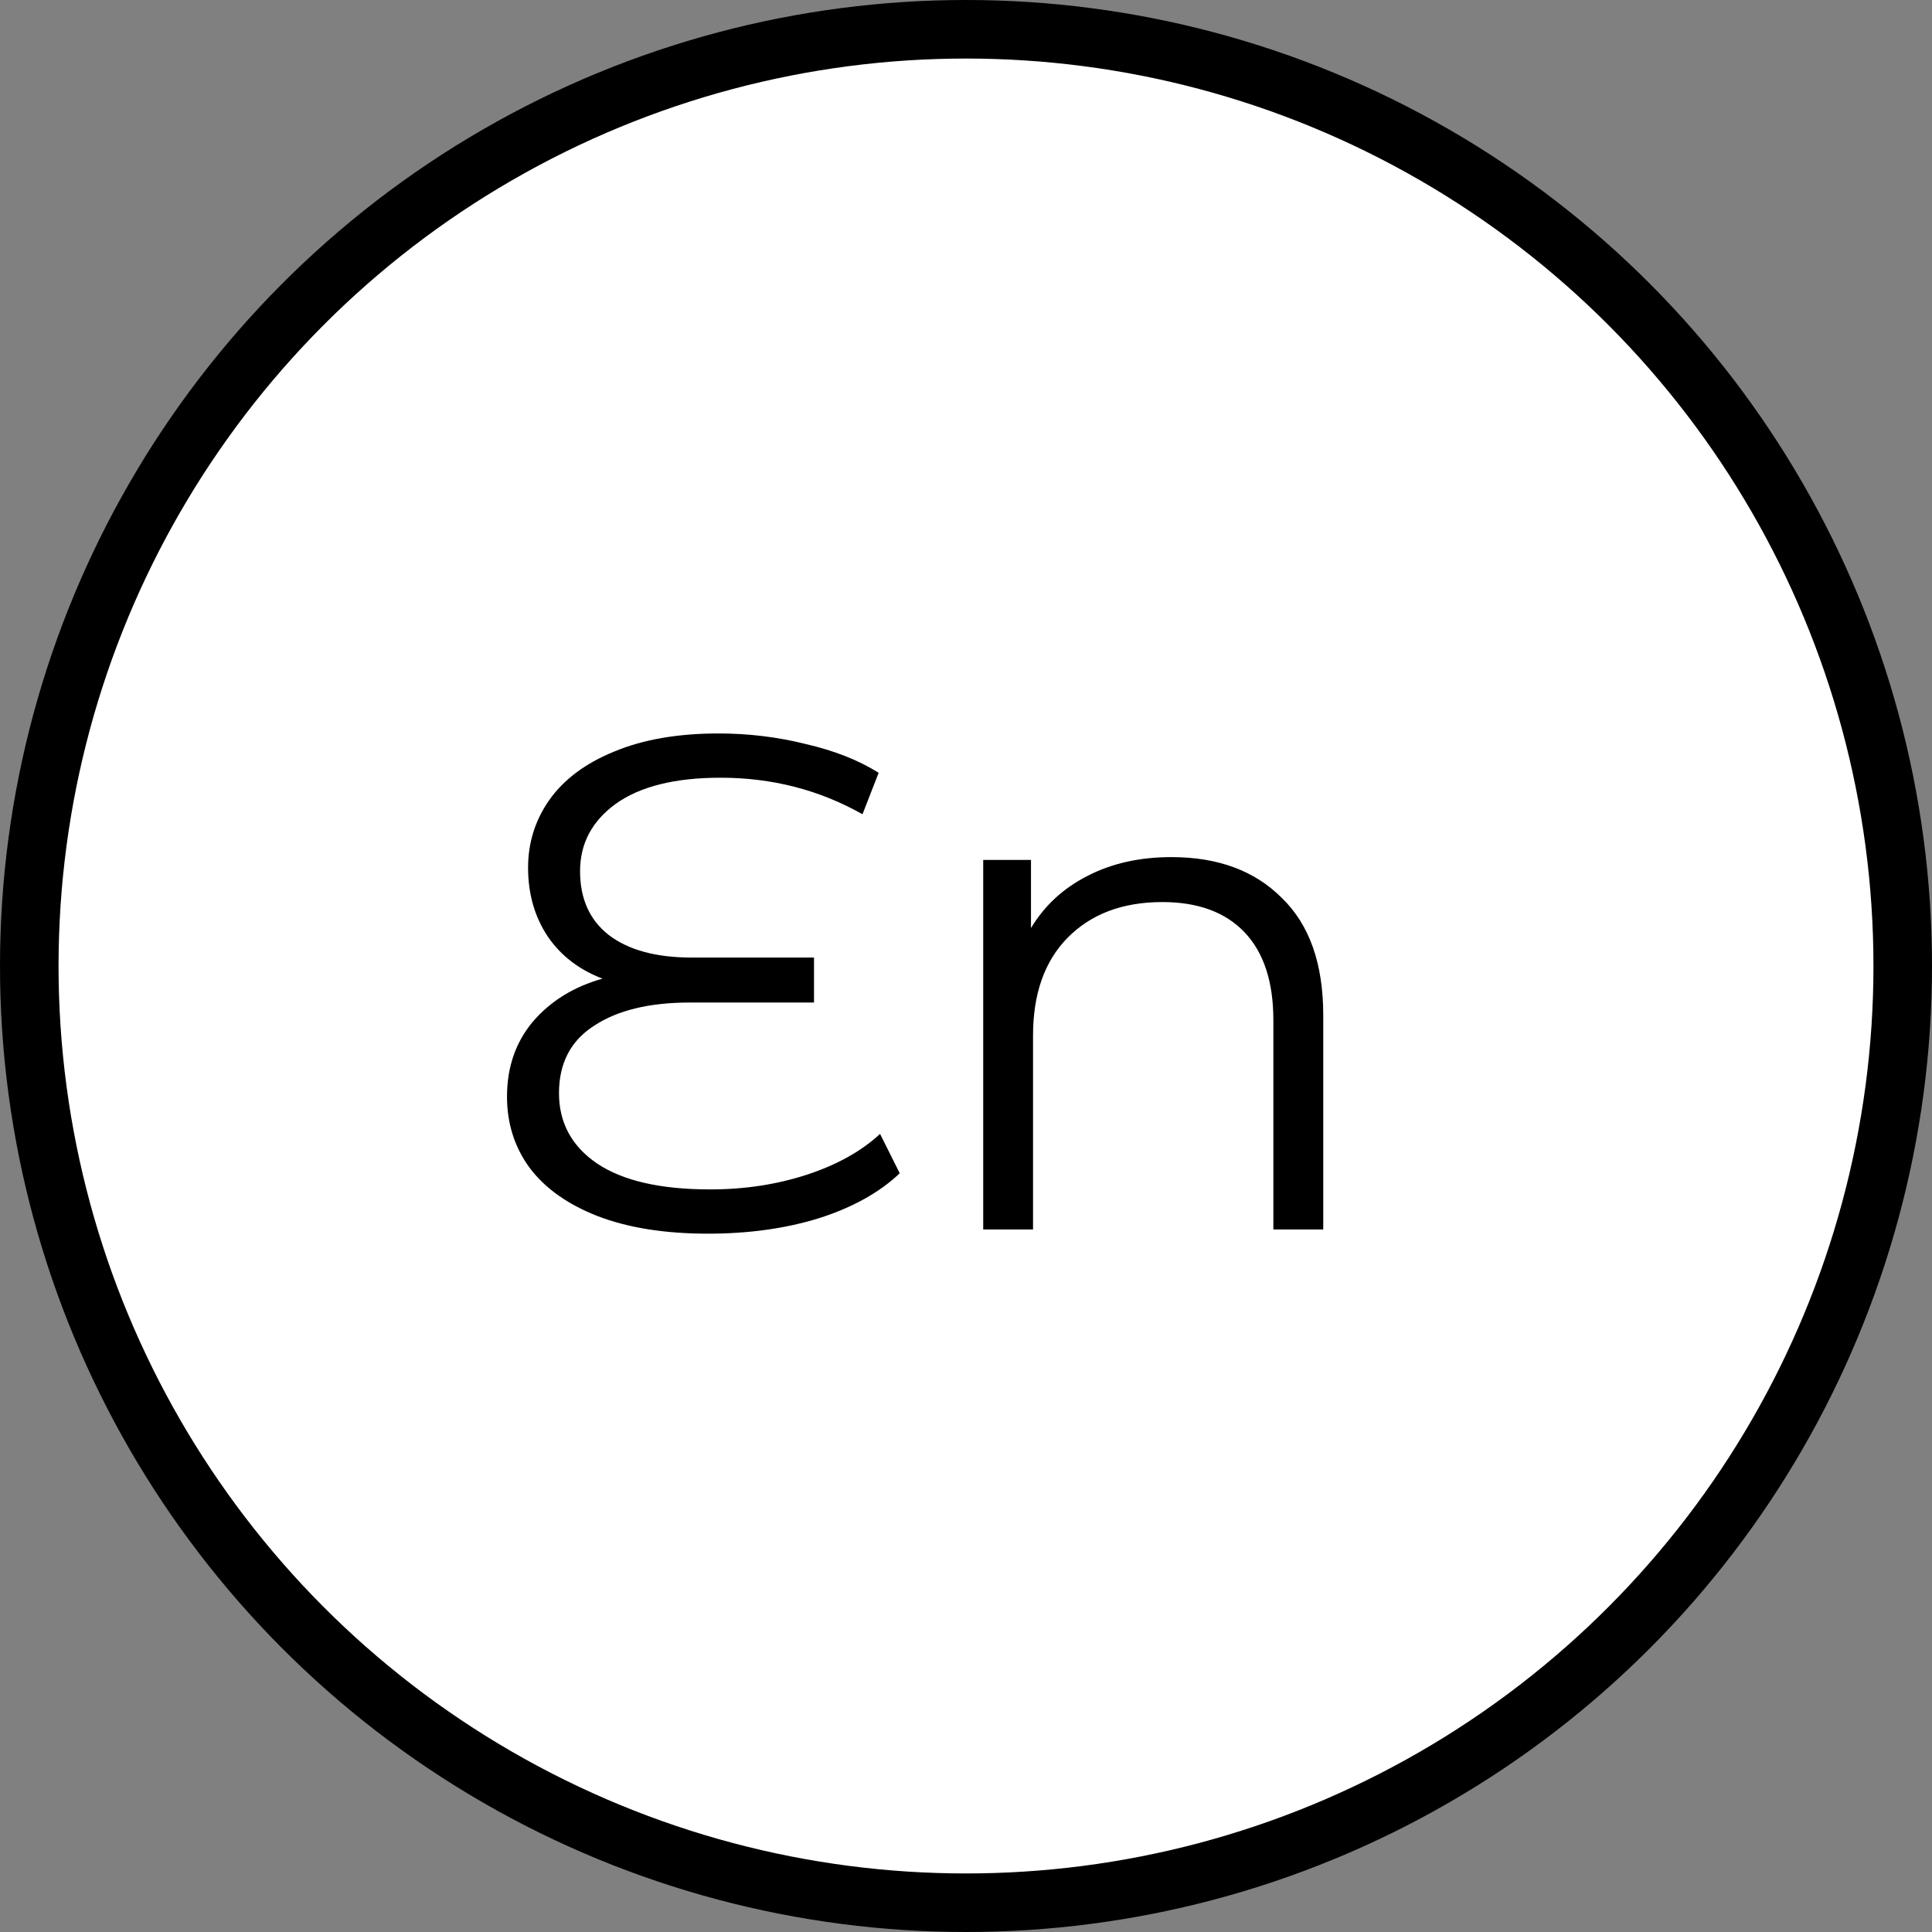 <svg width="33" height="33" viewBox="0 0 33 33" fill="#fff" xmlns="http://www.w3.org/2000/svg">
<rect x="0" y="0" width="33" height="33" fill="#808080" stroke="none"/>
<circle opacity="1" cx="16.5" cy="16.5" r="16" stroke="#000"/>
<path d="M15.368 20.04C15.024 20.368 14.564 20.624 13.988 20.808C13.42 20.984 12.788 21.072 12.092 21.072C11.356 21.072 10.728 20.972 10.208 20.772C9.696 20.572 9.308 20.296 9.044 19.944C8.788 19.592 8.66 19.188 8.66 18.732C8.66 18.228 8.808 17.8 9.104 17.448C9.408 17.096 9.804 16.852 10.292 16.716C9.892 16.564 9.58 16.324 9.356 15.996C9.132 15.66 9.02 15.268 9.02 14.82C9.02 14.396 9.14 14.012 9.38 13.668C9.628 13.316 9.996 13.04 10.484 12.84C10.98 12.632 11.576 12.528 12.272 12.528C12.784 12.528 13.28 12.588 13.76 12.708C14.248 12.82 14.664 12.984 15.008 13.2L14.732 13.908C13.996 13.492 13.188 13.284 12.308 13.284C11.532 13.284 10.936 13.432 10.52 13.728C10.112 14.024 9.908 14.408 9.908 14.88C9.908 15.352 10.072 15.716 10.4 15.972C10.736 16.228 11.208 16.356 11.816 16.356H13.904V17.124H11.78C11.092 17.124 10.548 17.256 10.148 17.52C9.748 17.776 9.548 18.16 9.548 18.672C9.548 19.176 9.764 19.576 10.196 19.872C10.636 20.168 11.28 20.316 12.128 20.316C12.72 20.316 13.272 20.232 13.784 20.064C14.296 19.896 14.712 19.664 15.032 19.368L15.368 20.04ZM20.009 14.64C20.802 14.64 21.43 14.872 21.893 15.336C22.366 15.792 22.602 16.46 22.602 17.34V21H21.75V17.424C21.75 16.768 21.585 16.268 21.258 15.924C20.93 15.58 20.462 15.408 19.854 15.408C19.174 15.408 18.634 15.612 18.233 16.02C17.841 16.42 17.645 16.976 17.645 17.688V21H16.794V14.688H17.61V15.852C17.841 15.468 18.162 15.172 18.57 14.964C18.985 14.748 19.465 14.64 20.009 14.64Z" fill="#000"/>
</svg>

